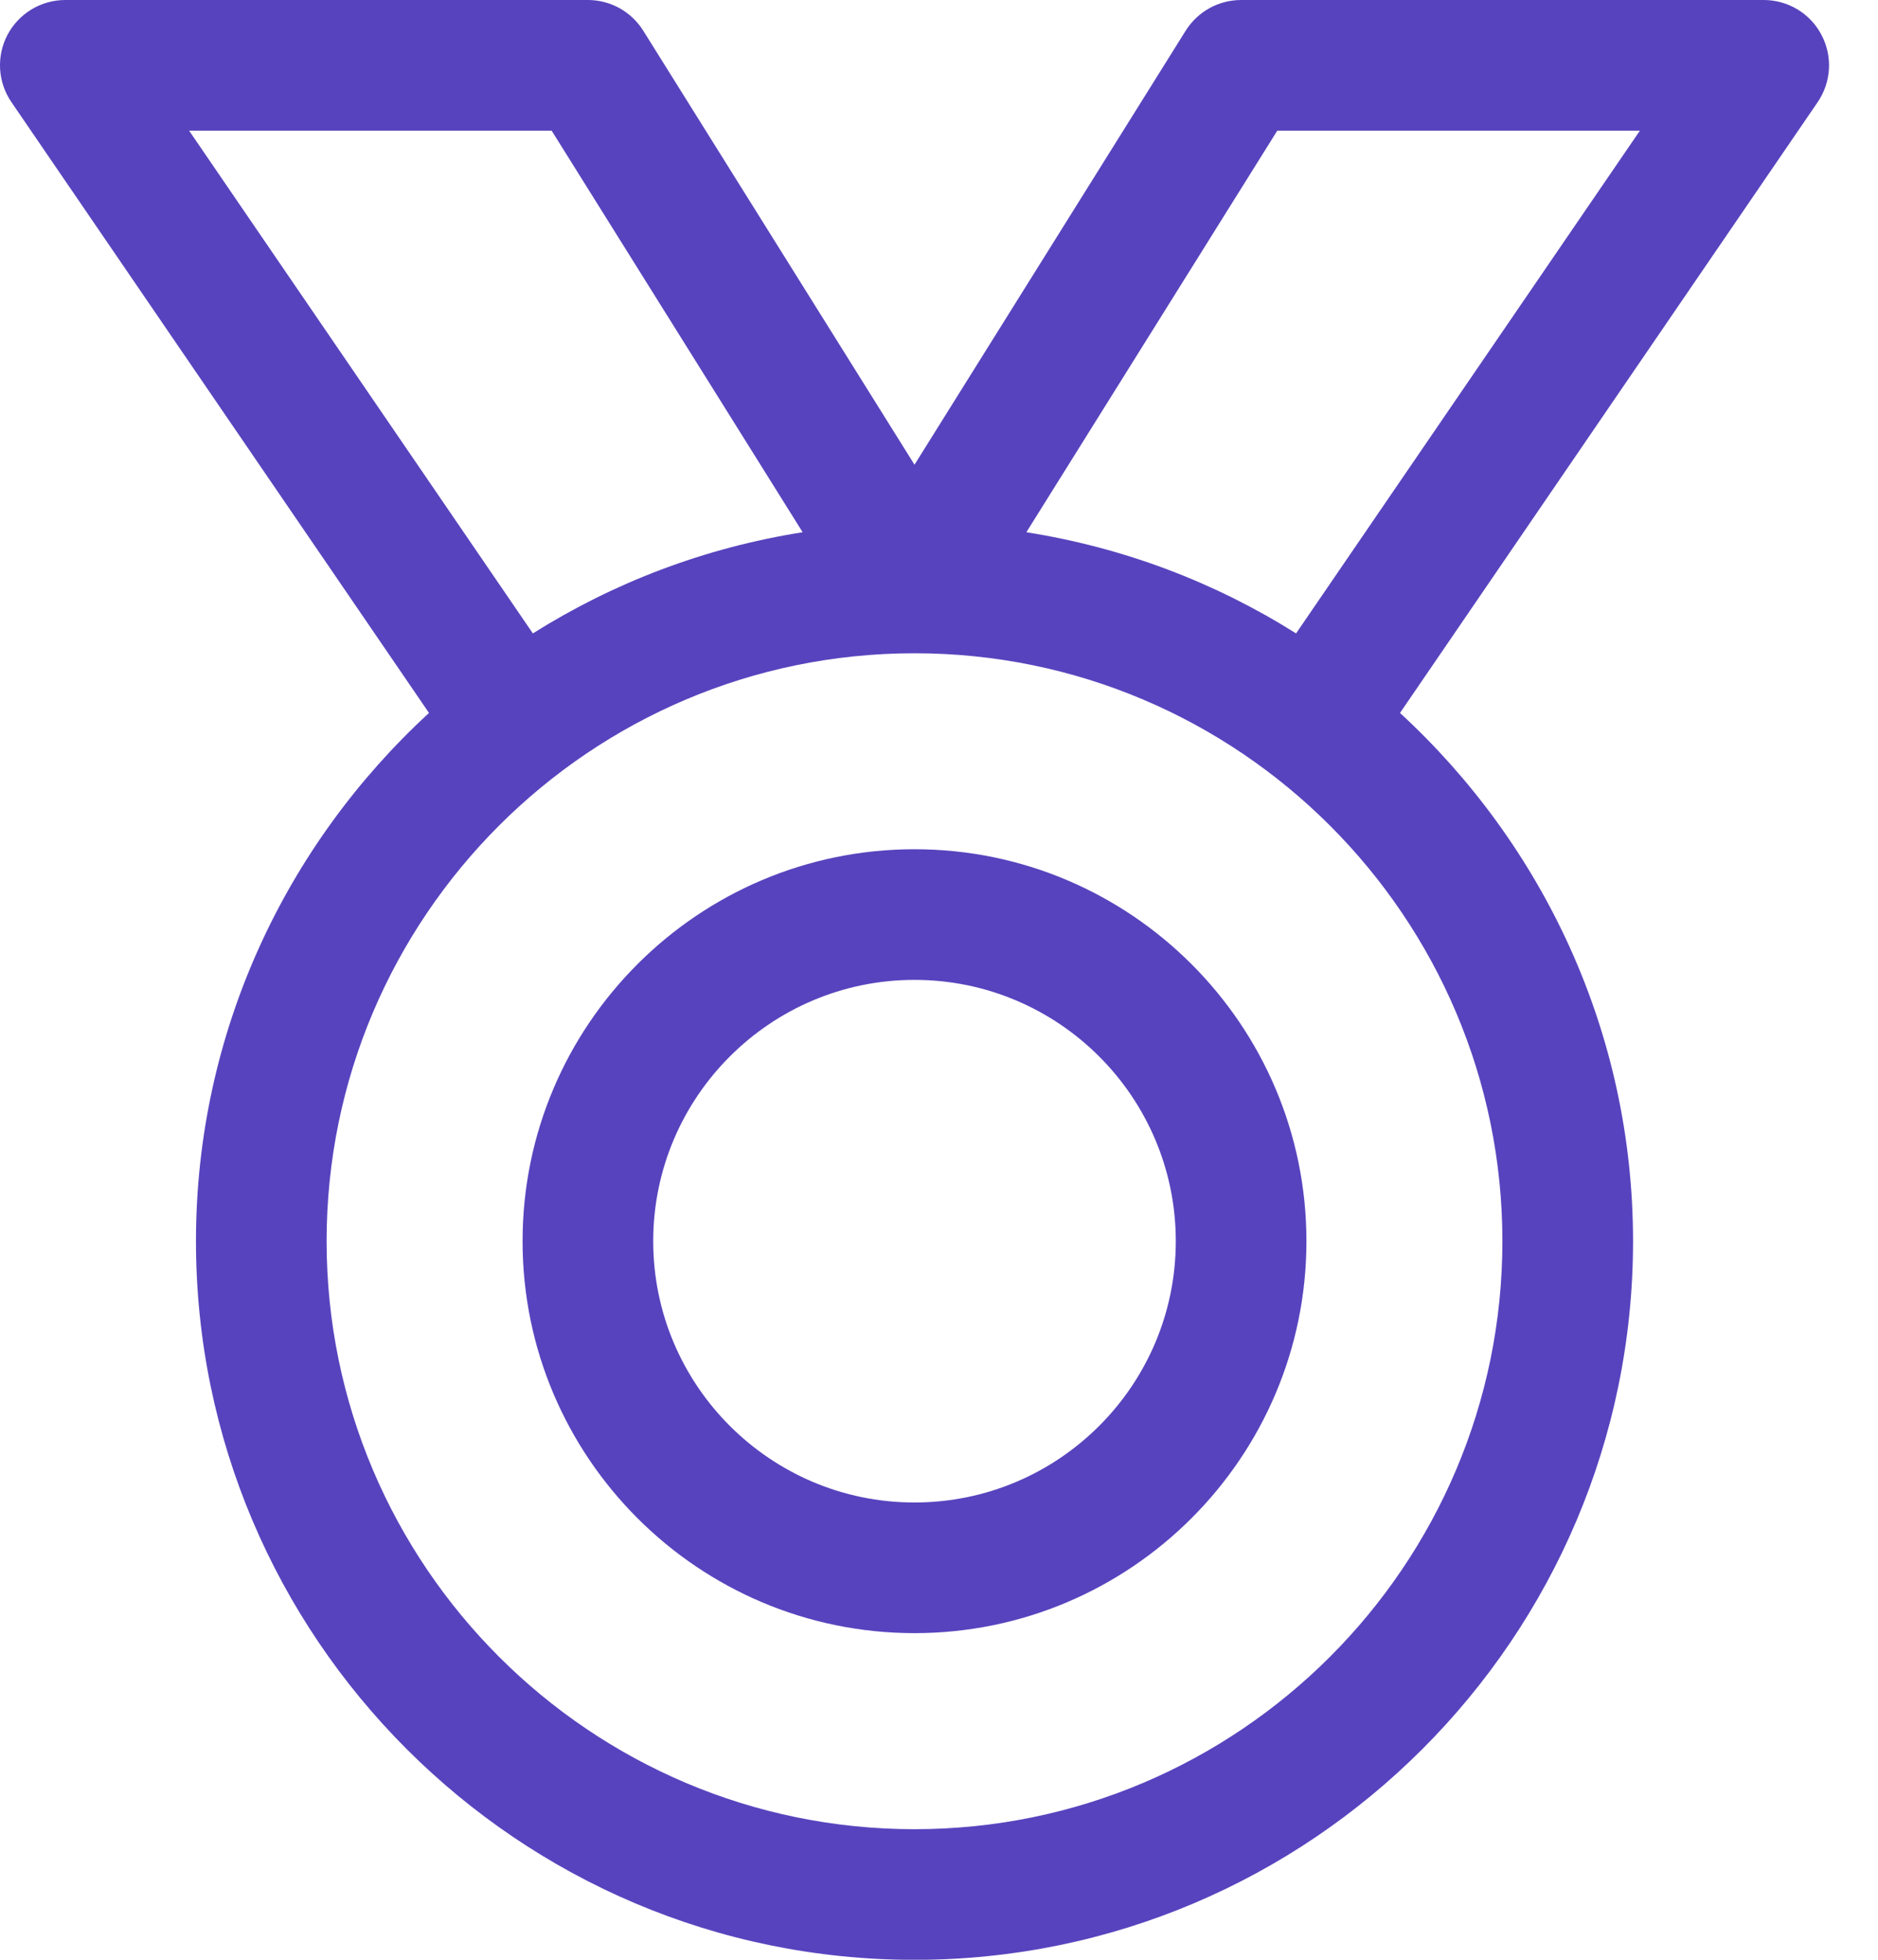 <svg width="23" height="24" viewBox="0 0 23 24" fill="none" xmlns="http://www.w3.org/2000/svg">
<path fill-rule="evenodd" clip-rule="evenodd" d="M11.2 18.4C9.435 18.4 8 16.965 8 15.2C8 13.435 9.435 12 11.2 12C12.965 12 14.4 13.435 14.4 15.2C14.4 16.965 12.965 18.4 11.2 18.4ZM11.2 10.4C8.553 10.4 6.4 12.553 6.4 15.2C6.4 17.847 8.553 20 11.2 20C13.847 20 16 17.847 16 15.2C16 12.553 13.847 10.4 11.2 10.4Z" fill="#5843BE"/>
<path fill-rule="evenodd" clip-rule="evenodd" d="M15.873 7.757C14.886 7.135 13.769 6.707 12.57 6.518L15.643 1.6H20.084L15.873 7.757ZM18.4 15.2C18.4 19.17 15.17 22.401 11.2 22.401C7.23 22.401 4 19.17 4 15.2C4 11.23 7.23 8 11.2 8C15.17 8 18.4 11.23 18.4 15.2ZM2.316 1.6H6.756L9.83 6.518C8.631 6.707 7.514 7.135 6.526 7.757L2.316 1.6ZM22.307 0.426C22.17 0.164 21.897 0 21.6 0H15.2C14.924 0 14.668 0.142 14.521 0.376L11.2 5.691L7.878 0.376C7.732 0.142 7.476 0 7.2 0H0.8C0.503 0 0.231 0.164 0.092 0.426C-0.046 0.689 -0.028 1.006 0.14 1.251L5.254 8.731C3.504 10.341 2.4 12.641 2.4 15.2C2.4 20.052 6.348 24.001 11.2 24.001C16.053 24.001 20 20.052 20 15.2C20 12.641 18.895 10.341 17.146 8.731L22.261 1.251C22.428 1.006 22.447 0.689 22.307 0.426Z" fill="#5843BE"/>
</svg>

